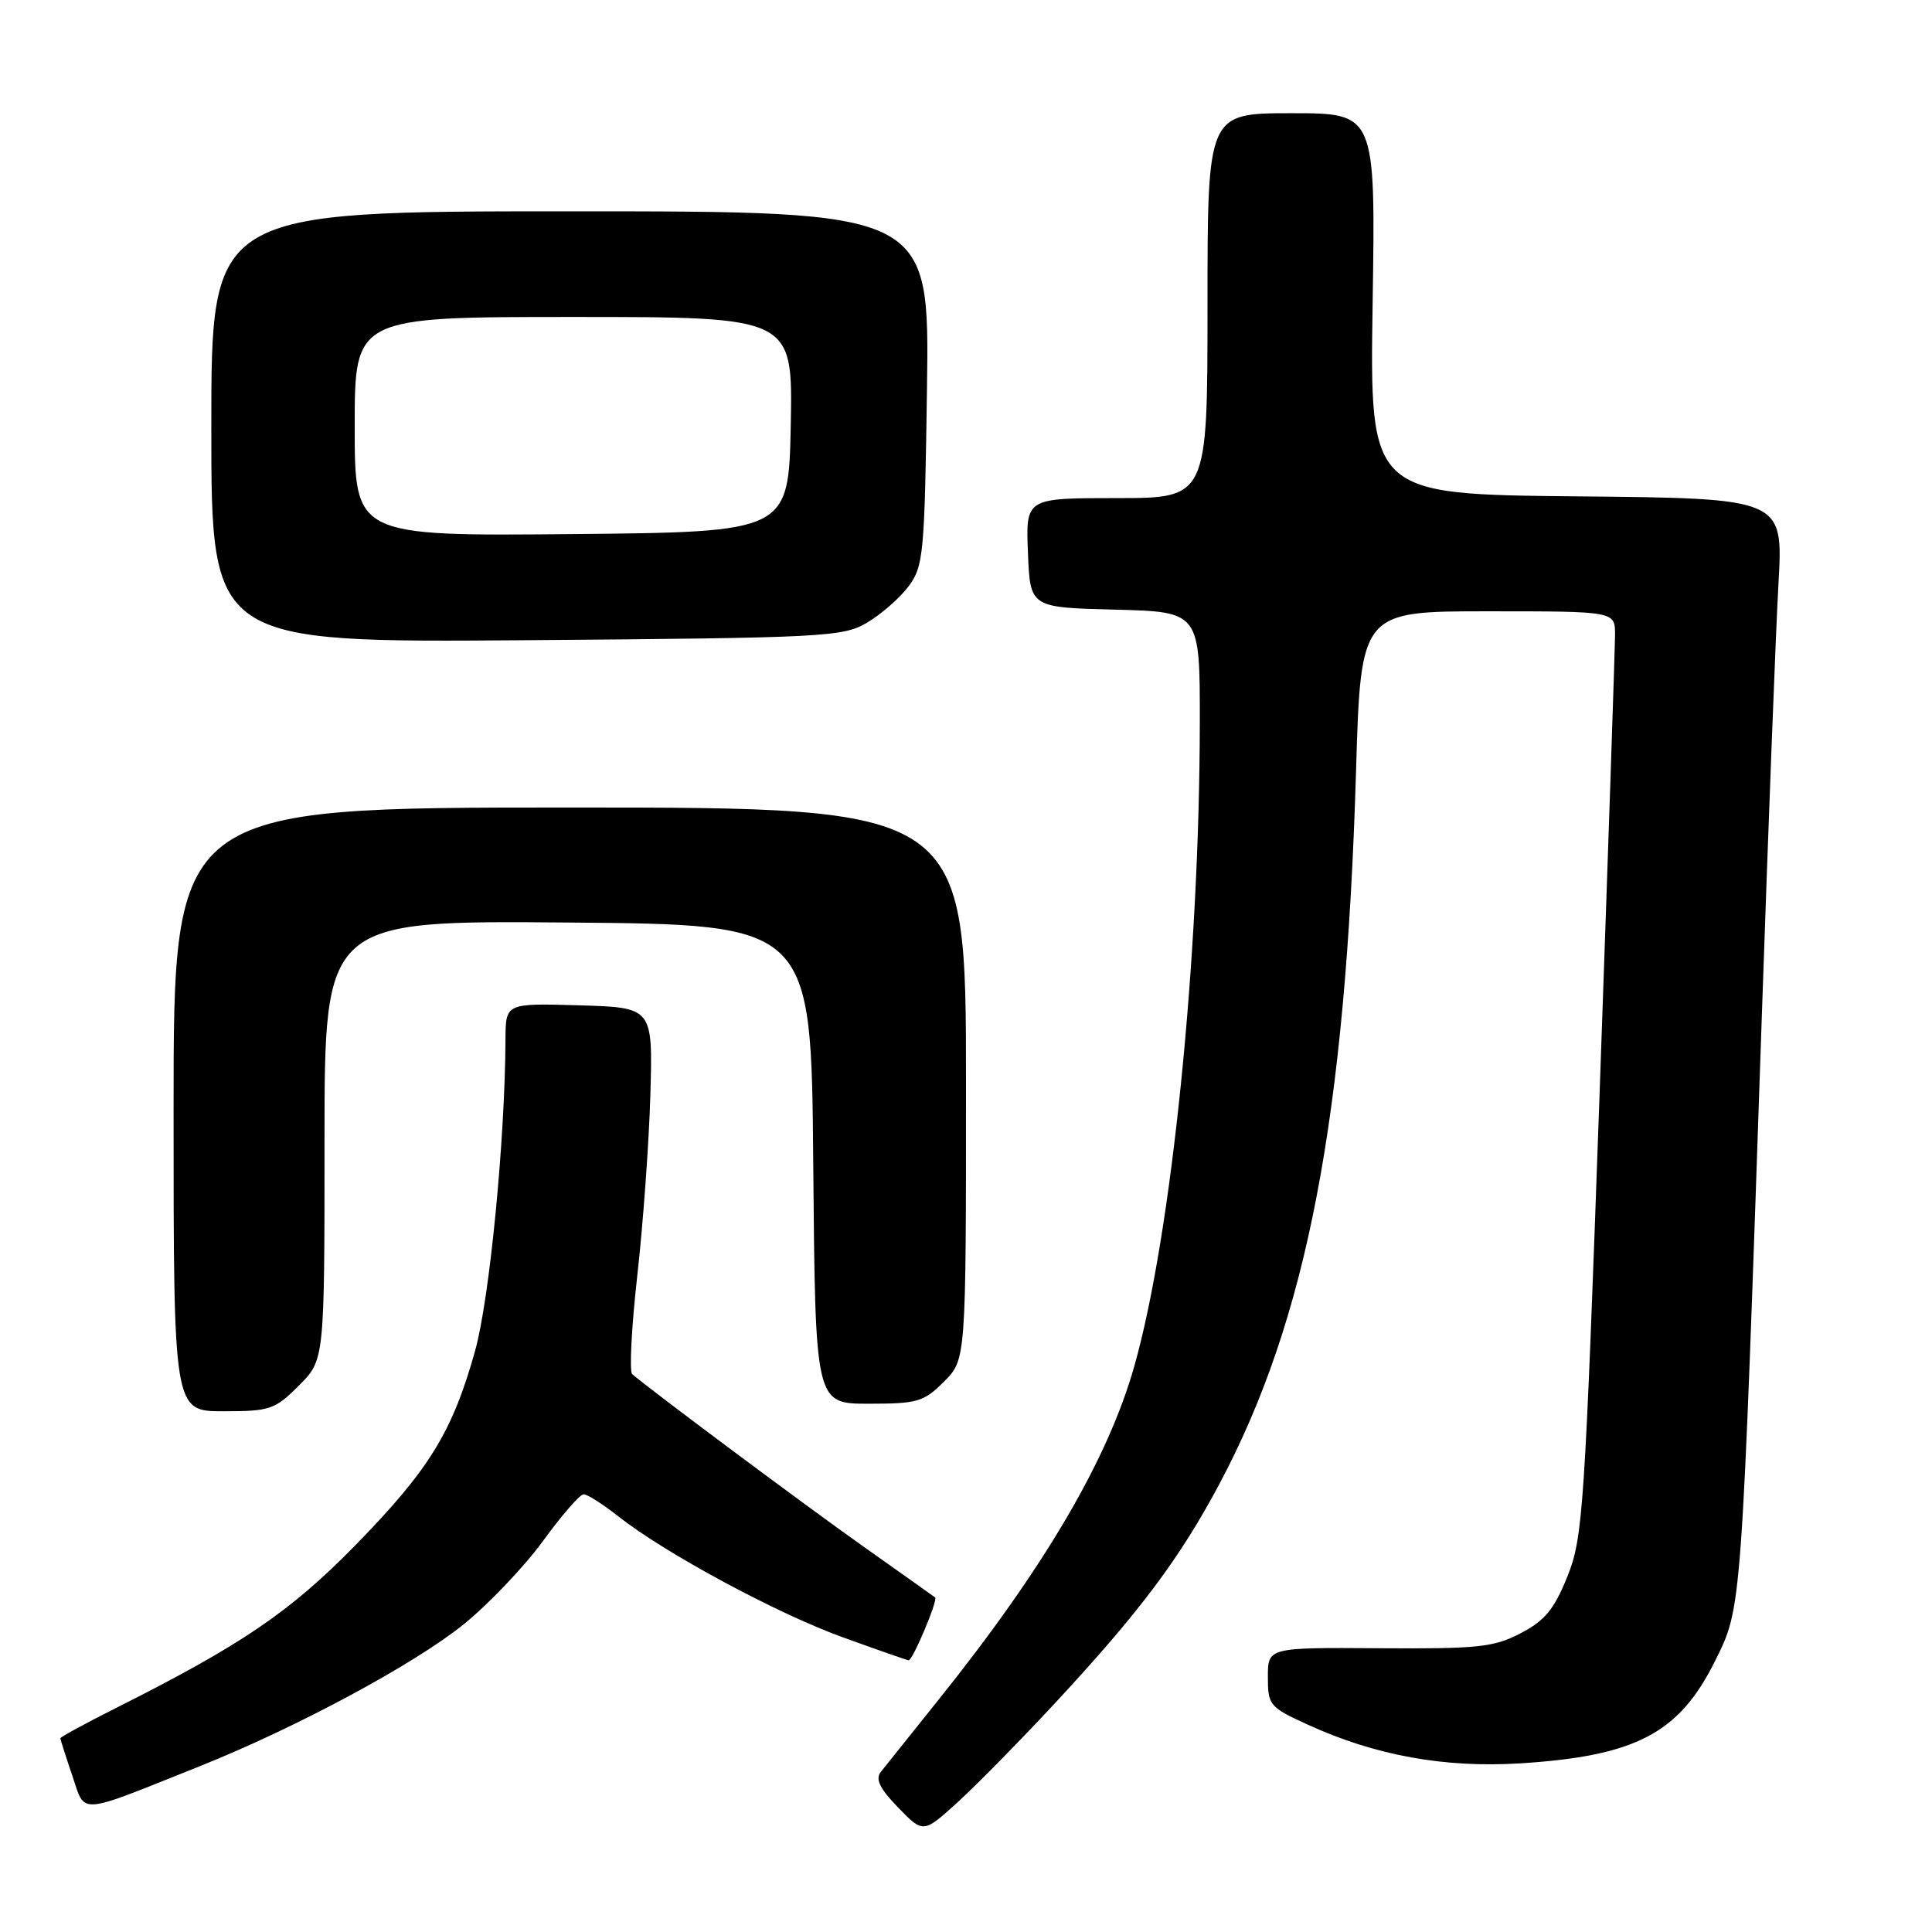 <?xml version="1.0" encoding="UTF-8" standalone="no"?>
<!DOCTYPE svg PUBLIC "-//W3C//DTD SVG 1.1//EN" "http://www.w3.org/Graphics/SVG/1.1/DTD/svg11.dtd" >
<svg xmlns="http://www.w3.org/2000/svg" xmlns:xlink="http://www.w3.org/1999/xlink" version="1.1" viewBox="0 0 256 256">
 <g >
 <path fill="currentColor"
d=" M 139.78 225.69 C 151.02 213.58 156.31 206.53 161.60 196.59 C 173.20 174.78 178.31 148.09 179.68 102.25 C 180.31 81.00 180.31 81.00 197.16 81.00 C 214.00 81.00 214.00 81.00 214.00 84.08 C 214.00 85.77 213.07 113.32 211.94 145.30 C 209.99 200.16 209.75 203.75 207.69 208.89 C 205.93 213.25 204.71 214.74 201.50 216.41 C 197.94 218.27 195.87 218.49 182.75 218.40 C 168.00 218.30 168.00 218.30 168.00 222.21 C 168.00 225.94 168.22 226.21 173.25 228.51 C 182.22 232.62 191.40 234.28 201.50 233.65 C 216.74 232.68 222.48 229.67 227.21 220.17 C 230.84 212.86 230.73 214.35 233.49 133.50 C 234.34 108.75 235.31 83.44 235.66 77.27 C 236.29 66.03 236.29 66.03 208.90 65.77 C 181.50 65.50 181.50 65.50 181.88 40.25 C 182.27 15.00 182.27 15.00 171.13 15.00 C 160.00 15.00 160.00 15.00 160.00 40.50 C 160.00 66.00 160.00 66.00 147.96 66.00 C 135.91 66.00 135.91 66.00 136.21 73.25 C 136.50 80.50 136.50 80.50 147.75 80.78 C 159.00 81.07 159.00 81.07 158.98 95.78 C 158.95 127.09 155.24 163.55 150.31 181.00 C 146.80 193.40 138.40 207.72 124.31 225.29 C 120.69 229.80 117.27 234.08 116.71 234.79 C 115.96 235.74 116.57 237.00 119.01 239.51 C 122.34 242.94 122.34 242.94 126.92 238.78 C 129.44 236.48 135.23 230.59 139.78 225.69 Z  M 26.50 234.02 C 39.34 228.89 55.02 220.45 61.50 215.18 C 64.80 212.50 69.51 207.54 71.98 204.15 C 74.44 200.77 76.85 198.00 77.33 198.00 C 77.82 198.00 79.85 199.29 81.86 200.87 C 88.11 205.81 102.87 213.76 111.67 216.95 C 116.31 218.63 120.24 220.00 120.40 220.00 C 120.95 220.00 124.32 211.98 123.91 211.67 C 123.68 211.50 119.45 208.49 114.50 204.99 C 106.92 199.64 86.18 184.17 83.77 182.08 C 83.37 181.73 83.68 175.83 84.45 168.97 C 85.22 162.11 86.00 151.32 86.18 145.00 C 86.50 133.50 86.50 133.50 76.75 133.21 C 67.00 132.93 67.00 132.93 66.98 137.71 C 66.92 151.10 64.87 172.13 62.95 179.00 C 59.95 189.74 56.87 194.74 47.12 204.72 C 38.44 213.59 32.00 217.97 15.25 226.38 C 11.26 228.39 8.00 230.16 8.00 230.33 C 8.00 230.50 8.71 232.72 9.57 235.25 C 11.36 240.51 10.03 240.61 26.50 234.02 Z  M 39.60 183.60 C 43.00 180.20 43.00 180.20 43.00 151.09 C 43.00 121.97 43.00 121.97 75.25 122.24 C 107.50 122.50 107.50 122.50 107.76 154.25 C 108.03 186.00 108.03 186.00 115.09 186.00 C 121.56 186.00 122.40 185.76 125.08 183.08 C 128.00 180.15 128.00 180.15 128.00 143.58 C 128.00 107.00 128.00 107.00 75.50 107.00 C 23.00 107.00 23.00 107.00 23.00 147.00 C 23.00 187.00 23.00 187.00 29.60 187.00 C 35.77 187.00 36.42 186.78 39.60 183.60 Z  M 114.90 82.50 C 116.76 81.40 119.24 79.23 120.40 77.68 C 122.37 75.03 122.52 73.41 122.83 51.43 C 123.16 28.00 123.16 28.00 75.58 28.00 C 28.00 28.00 28.00 28.00 28.00 56.58 C 28.00 85.15 28.00 85.15 69.75 84.83 C 109.38 84.52 111.67 84.40 114.90 82.50 Z  M 47.00 56.52 C 47.00 42.00 47.00 42.00 76.03 42.00 C 105.05 42.00 105.05 42.00 104.78 56.25 C 104.50 70.50 104.50 70.50 75.75 70.77 C 47.00 71.03 47.00 71.03 47.00 56.52 Z "/>
</g>
</svg>